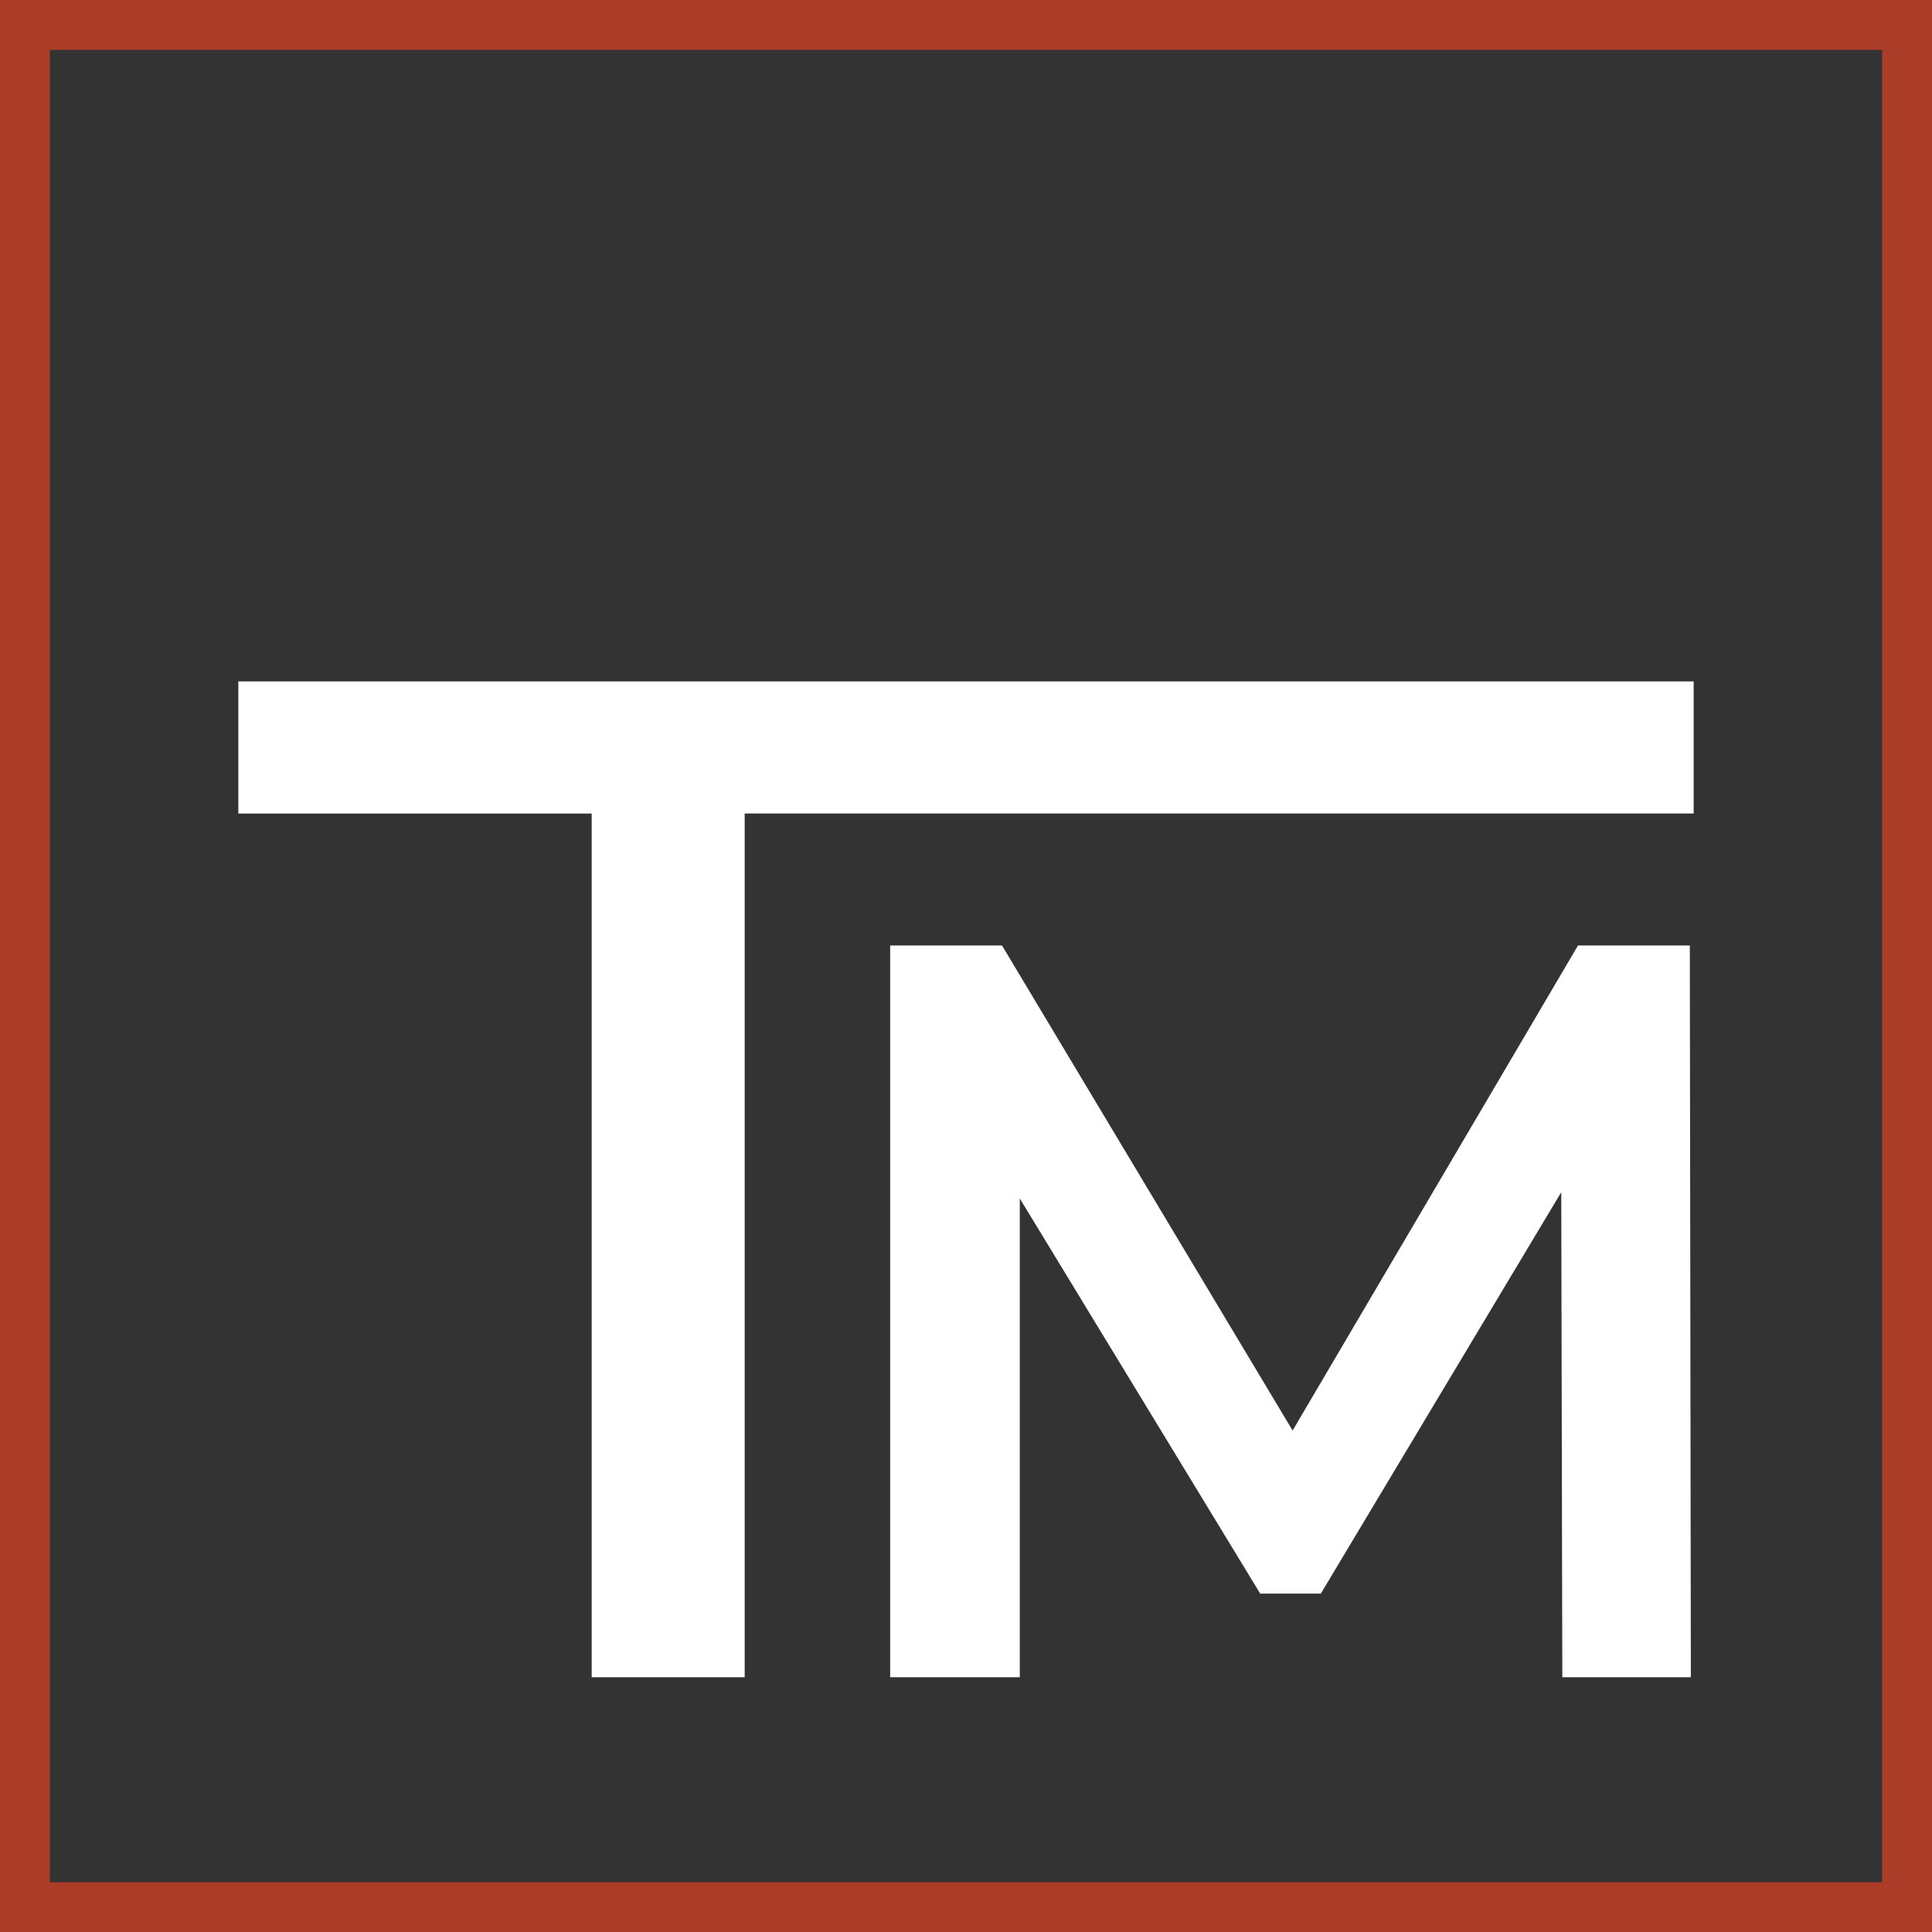 <?xml version="1.0" encoding="utf-8"?>
<!-- Generator: Adobe Illustrator 17.0.0, SVG Export Plug-In . SVG Version: 6.00 Build 0)  -->
<!DOCTYPE svg PUBLIC "-//W3C//DTD SVG 1.1//EN" "http://www.w3.org/Graphics/SVG/1.1/DTD/svg11.dtd">
<svg version="1.1" id="Camada_1" xmlns="http://www.w3.org/2000/svg" xmlns:xlink="http://www.w3.org/1999/xlink" x="0px" y="0px"
	 width="387.605px" height="387.605px" viewBox="0 0 387.605 387.605" enable-background="new 0 0 387.605 387.605"
	 xml:space="preserve">
<rect x="0" y="0" width="387.605" height="387.605" fill="#333333" stroke="none"/>
<g>
	<path fill="#AA3C28" d="M377.605,10v367.605H10V10H377.605 M387.605,0H0v387.605h387.605V0L387.605,0z"/>
</g>
<g>
	<path fill="#FFFFFF" d="M118.705,163.213h-70.89V136.71H339.79v26.502H149.401v173.278h-30.695V163.213z"/>
	<path fill="#FFFFFF" d="M313.436,336.491l-0.212-97.306l-48.237,80.53h-12.162l-48.233-79.272v96.048h-26.004V189.692h22.441
		l58.299,97.306l57.251-97.306h22.439l0.208,146.799H313.436z"/>
</g>
</svg>
